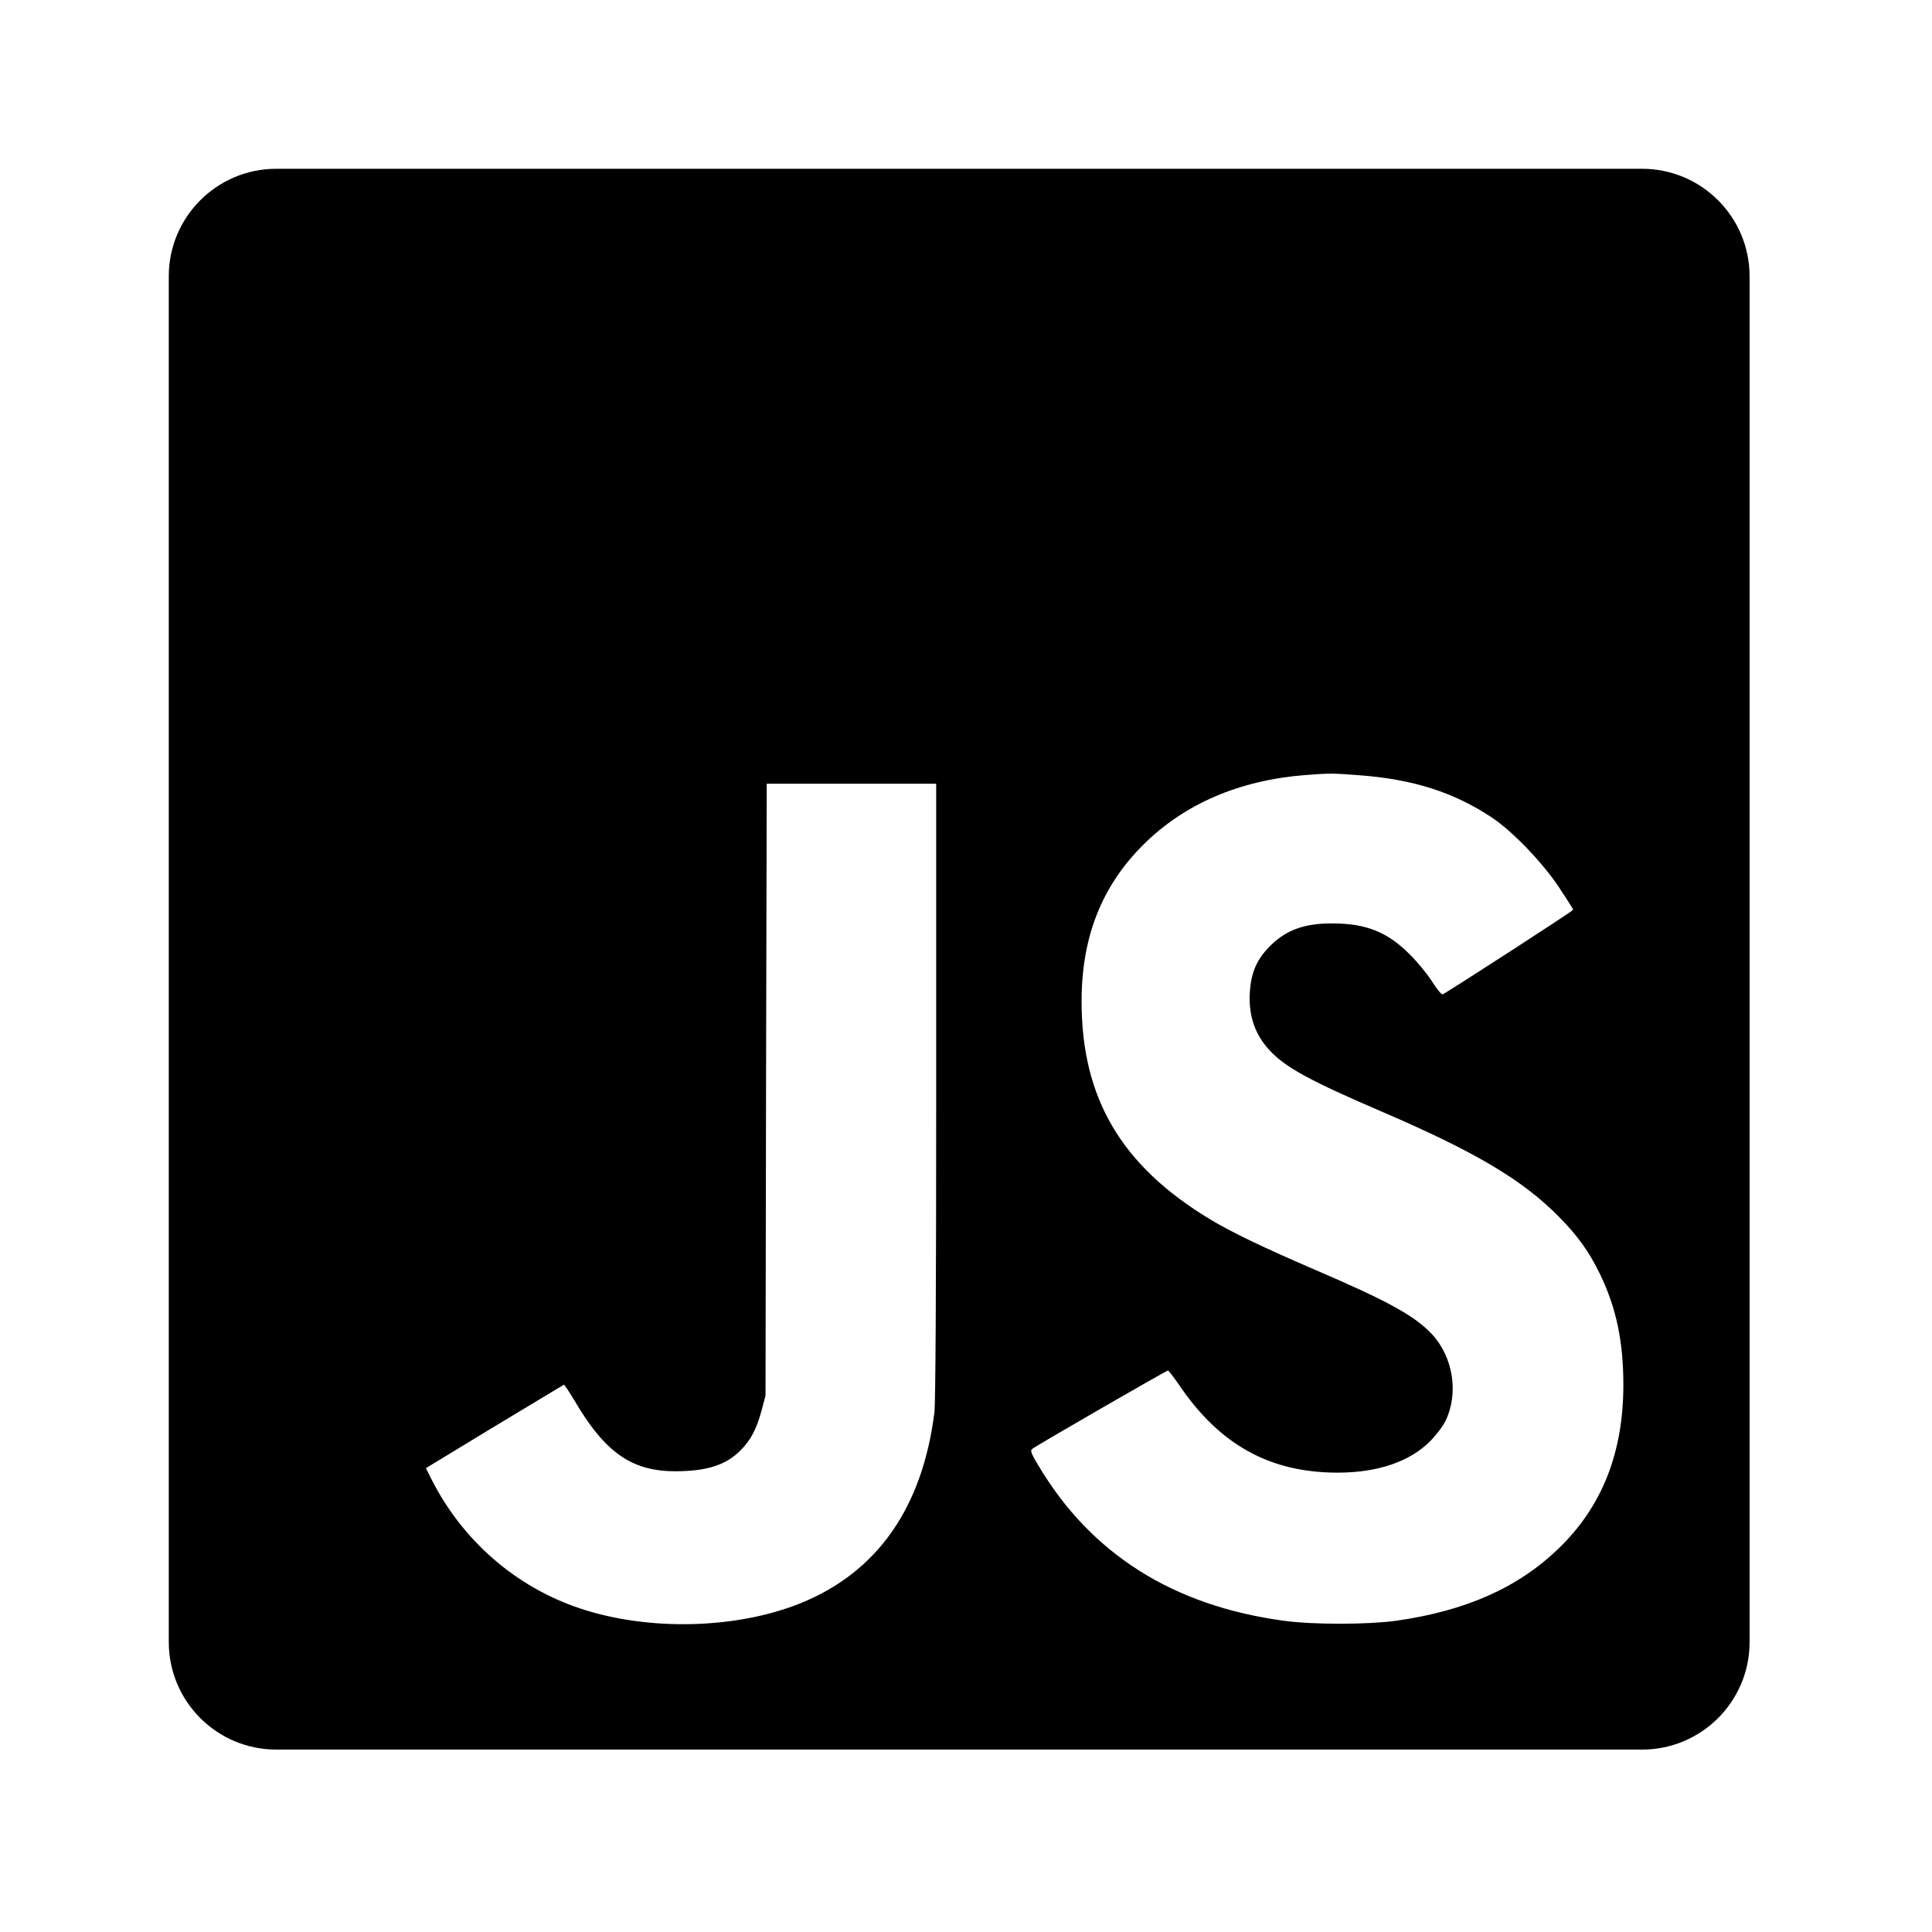 <?xml version="1.0" encoding="UTF-8" standalone="no"?>
<!DOCTYPE svg PUBLIC "-//W3C//DTD SVG 1.1//EN" "http://www.w3.org/Graphics/SVG/1.1/DTD/svg11.dtd">
<svg width="100%" height="100%" viewBox="0 0 108 108" version="1.1" xmlns="http://www.w3.org/2000/svg" xmlns:xlink="http://www.w3.org/1999/xlink" xml:space="preserve" xmlns:serif="http://www.serif.com/" style="fill-rule:evenodd;clip-rule:evenodd;stroke-linejoin:round;stroke-miterlimit:2;">
    <g transform="matrix(0.084,0,0,0.084,9.435,9.435)">
        <path d="M1052,71.523L1052,980.477C1052,1019.95 1019.95,1052 980.477,1052L71.523,1052C32.049,1052 0,1019.95 0,980.477L0,71.523C0,32.049 32.049,0 71.523,0L980.477,0C1019.95,0 1052,32.049 1052,71.523ZM397.464,612.785L397.119,816.44L394.585,826.001C391.244,838.557 387.328,846.044 380.416,852.956C370.74,862.631 358.3,866.663 337.566,866.778C307.962,866.894 290.222,854.338 269.604,819.09C266.263,813.561 263.268,809.068 262.922,809.183C262.462,809.414 241.612,821.969 216.616,837.059L171.116,864.705L174.572,871.616C195.191,912.739 230.9,943.84 273.866,958.124C319.25,973.214 377.536,971.832 420.272,954.668C471.531,933.934 501.596,891.083 509.544,827.383C510.235,820.933 510.696,748.939 510.696,613.476L510.696,409.244L397.925,409.244L397.464,612.785ZM756.051,403.484C712.509,406.94 675.994,422.606 648.809,449.56C620.818,477.321 607.456,511.187 607.456,554.153C607.456,618.429 633.834,663.353 692.696,698.947C707.671,707.931 728.059,717.723 763.308,732.928C811.342,753.547 829.196,763.338 840.6,775.548C854.653,790.638 858.57,814.712 849.7,833.143C847.972,836.714 843.48,842.704 839.448,846.735C825.856,860.443 804.43,867.7 777.821,867.7C732.897,867.7 699.377,849.269 672.423,809.414C668.737,804.115 665.396,799.738 664.935,799.738C663.899,799.738 576.239,850.306 574.396,852.034C573.244,853.071 574.166,855.49 578.658,862.862C613.676,921.839 668.391,956.396 742.343,966.302C761.695,968.952 797.98,968.837 816.525,966.302C863.062,959.737 897.965,944.301 925.034,918.038C953.832,890.277 968,854.338 968,809.299C968,780.501 963.277,758.039 952.565,735.807C945.192,720.602 937.82,710.35 925.149,697.449C900.844,672.799 869.397,654.138 806.619,627.183C759.161,606.795 743.264,598.04 732.782,586.867C722.761,576.154 718.499,563.598 719.42,547.933C720.226,535.492 723.682,527.083 731.285,518.905C742.228,507.04 754.899,502.087 774.481,502.202C796.713,502.202 811.111,507.962 825.74,522.706C830.924,527.774 837.605,535.953 840.715,540.906C844.286,546.55 846.935,549.66 847.857,549.315C850.852,548.048 934.595,493.909 934.595,493.102C934.595,492.641 930.333,485.96 925.149,478.128C914.091,461.54 894.163,440.806 880.456,431.706C855.114,414.888 828.044,406.249 792.335,403.6C774.827,402.217 772.523,402.217 756.051,403.484Z"/>
    </g>
</svg>
